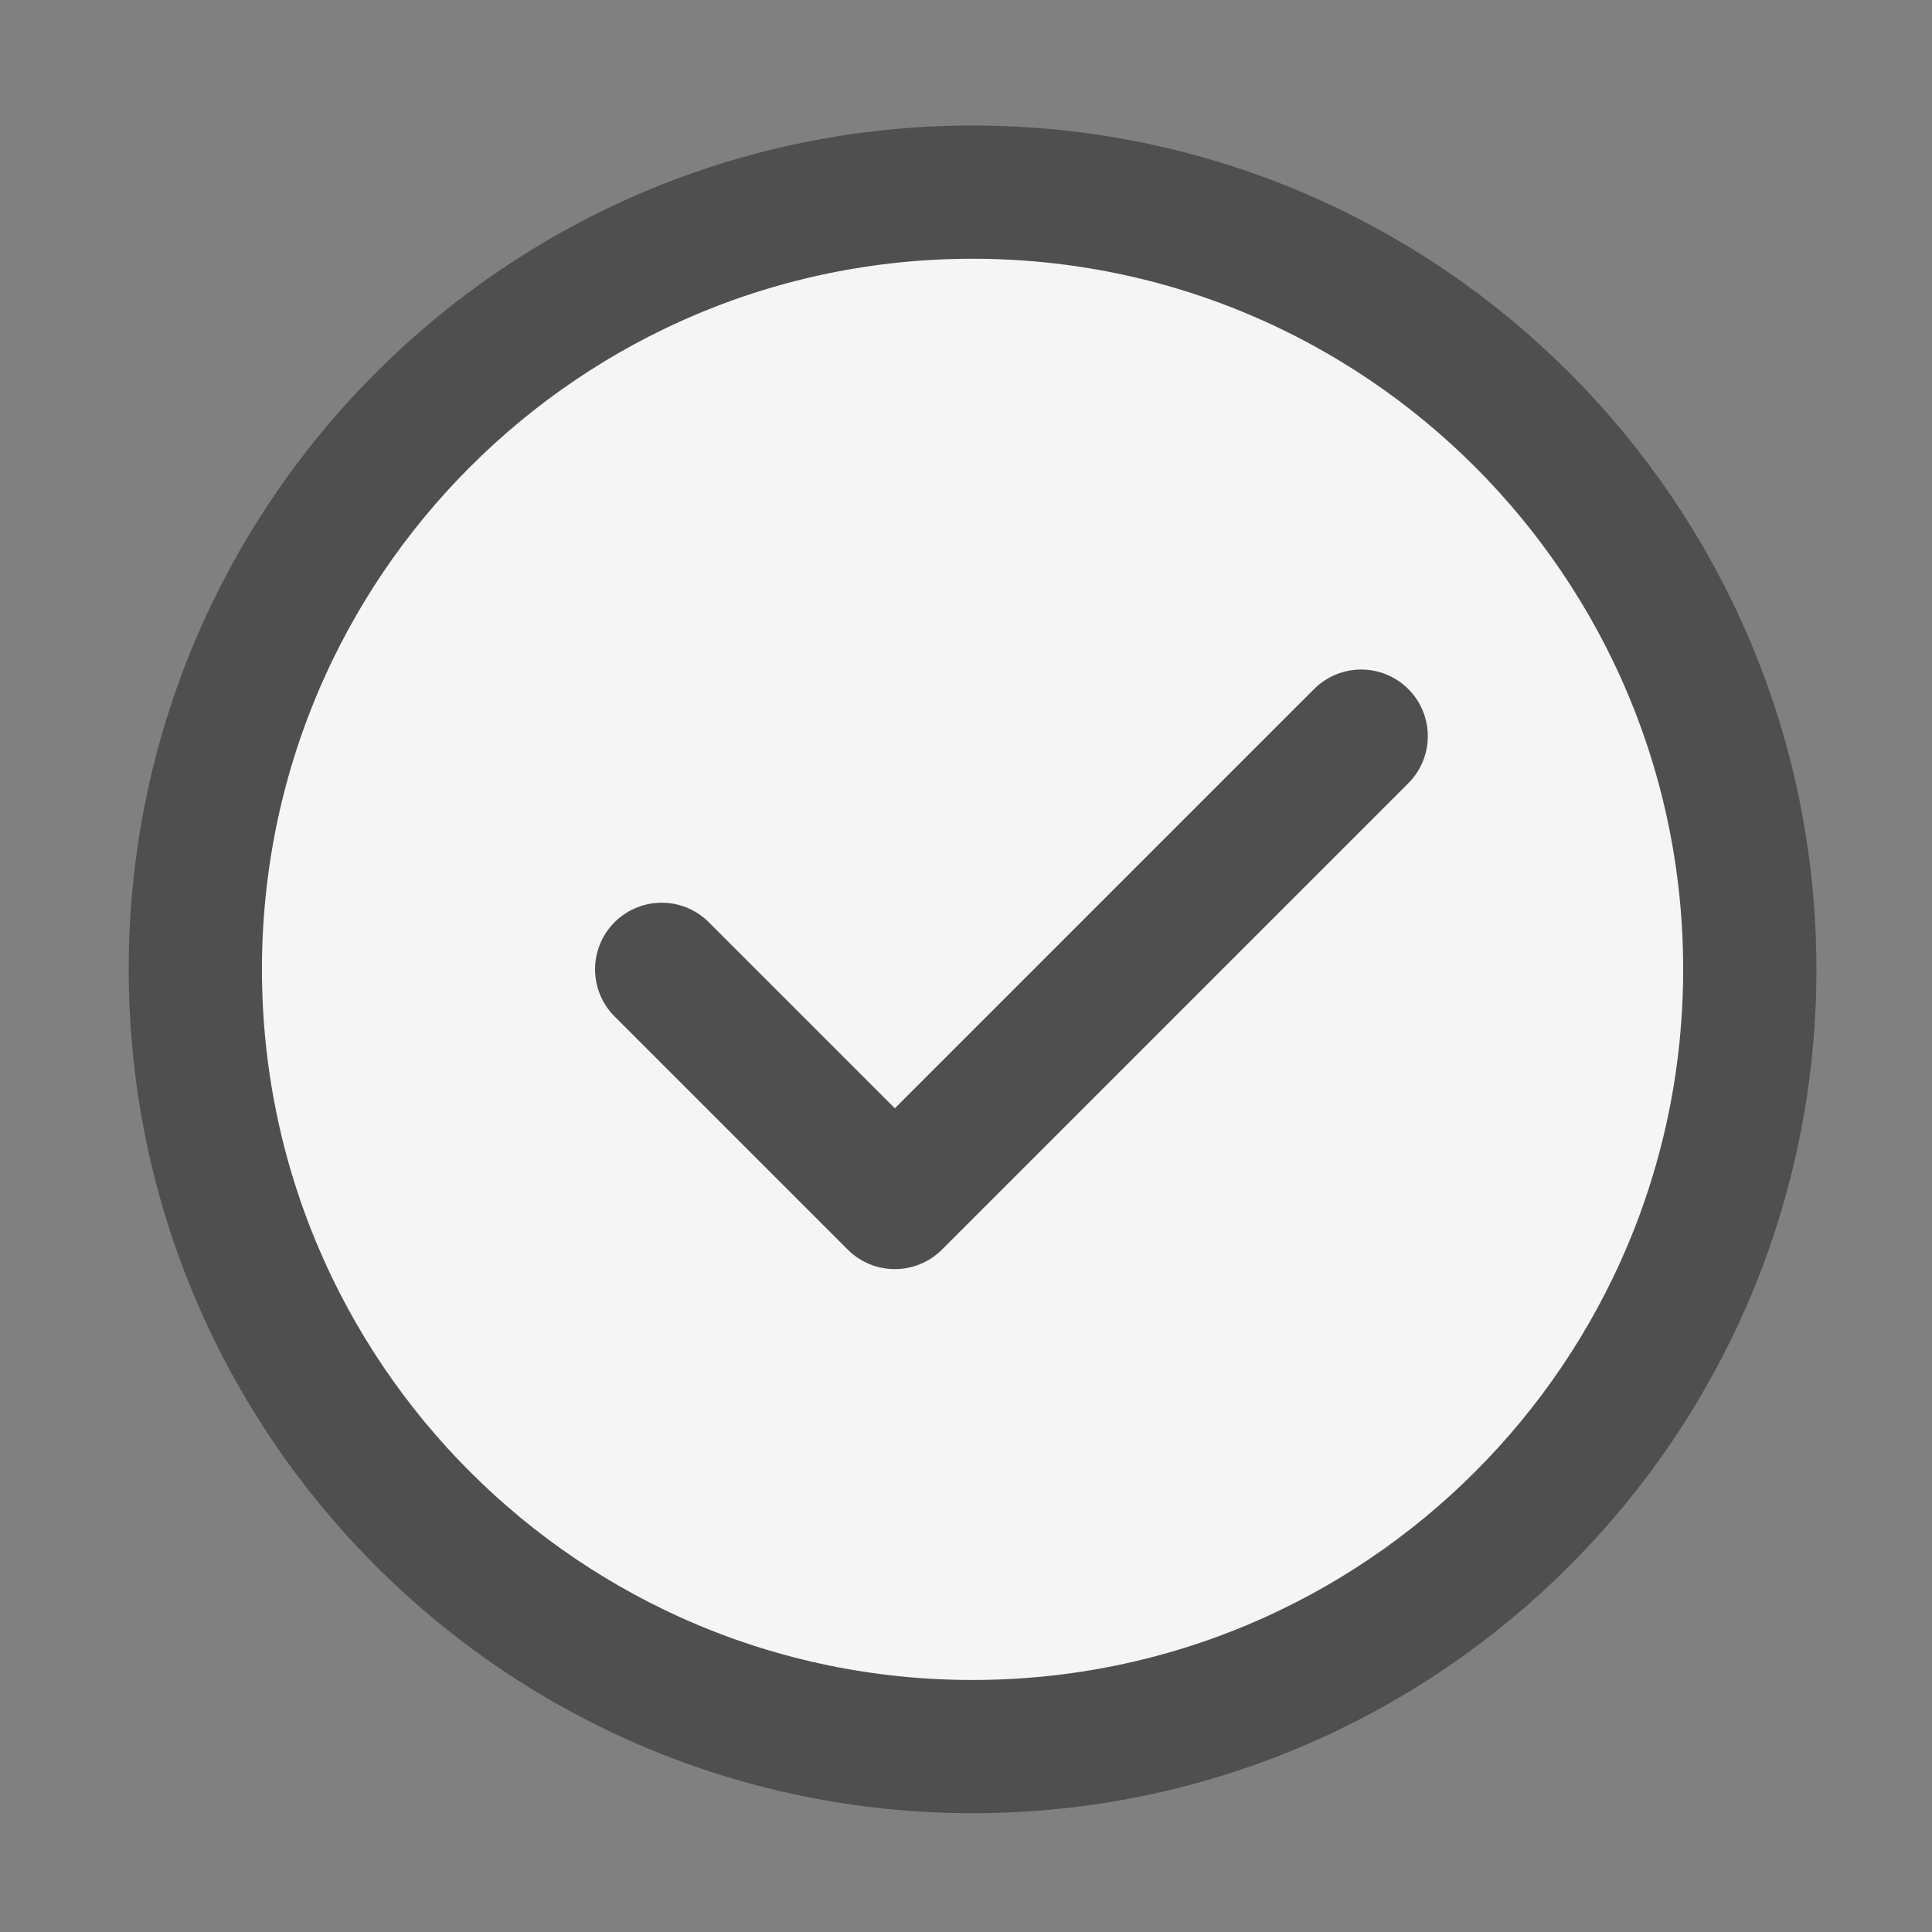 <svg width="29" height="29" viewBox="0 0 29 29" fill="none" xmlns="http://www.w3.org/2000/svg">
<rect x="0" y="0" width="29" height="29" fill="#808080" stroke="none"/>
<path d="M14.598 26.217C17.82 26.217 20.737 24.911 22.848 22.8C24.959 20.689 26.265 17.772 26.265 14.55C26.265 11.329 24.959 8.412 22.848 6.301C20.737 4.189 17.82 2.884 14.598 2.884C11.377 2.884 8.46 4.189 6.349 6.301C4.237 8.412 2.932 11.329 2.932 14.55C2.932 17.772 4.237 20.689 6.349 22.8C8.46 24.911 11.377 26.217 14.598 26.217Z" fill="#F5F5F5" stroke="#4F4F4F" stroke-width="2" stroke-linejoin="round"/>
<path d="M9.932 14.55L13.432 18.05L20.432 11.05" stroke="#4F4F4F" stroke-width="2" stroke-linecap="round" stroke-linejoin="round"/>
</svg>
